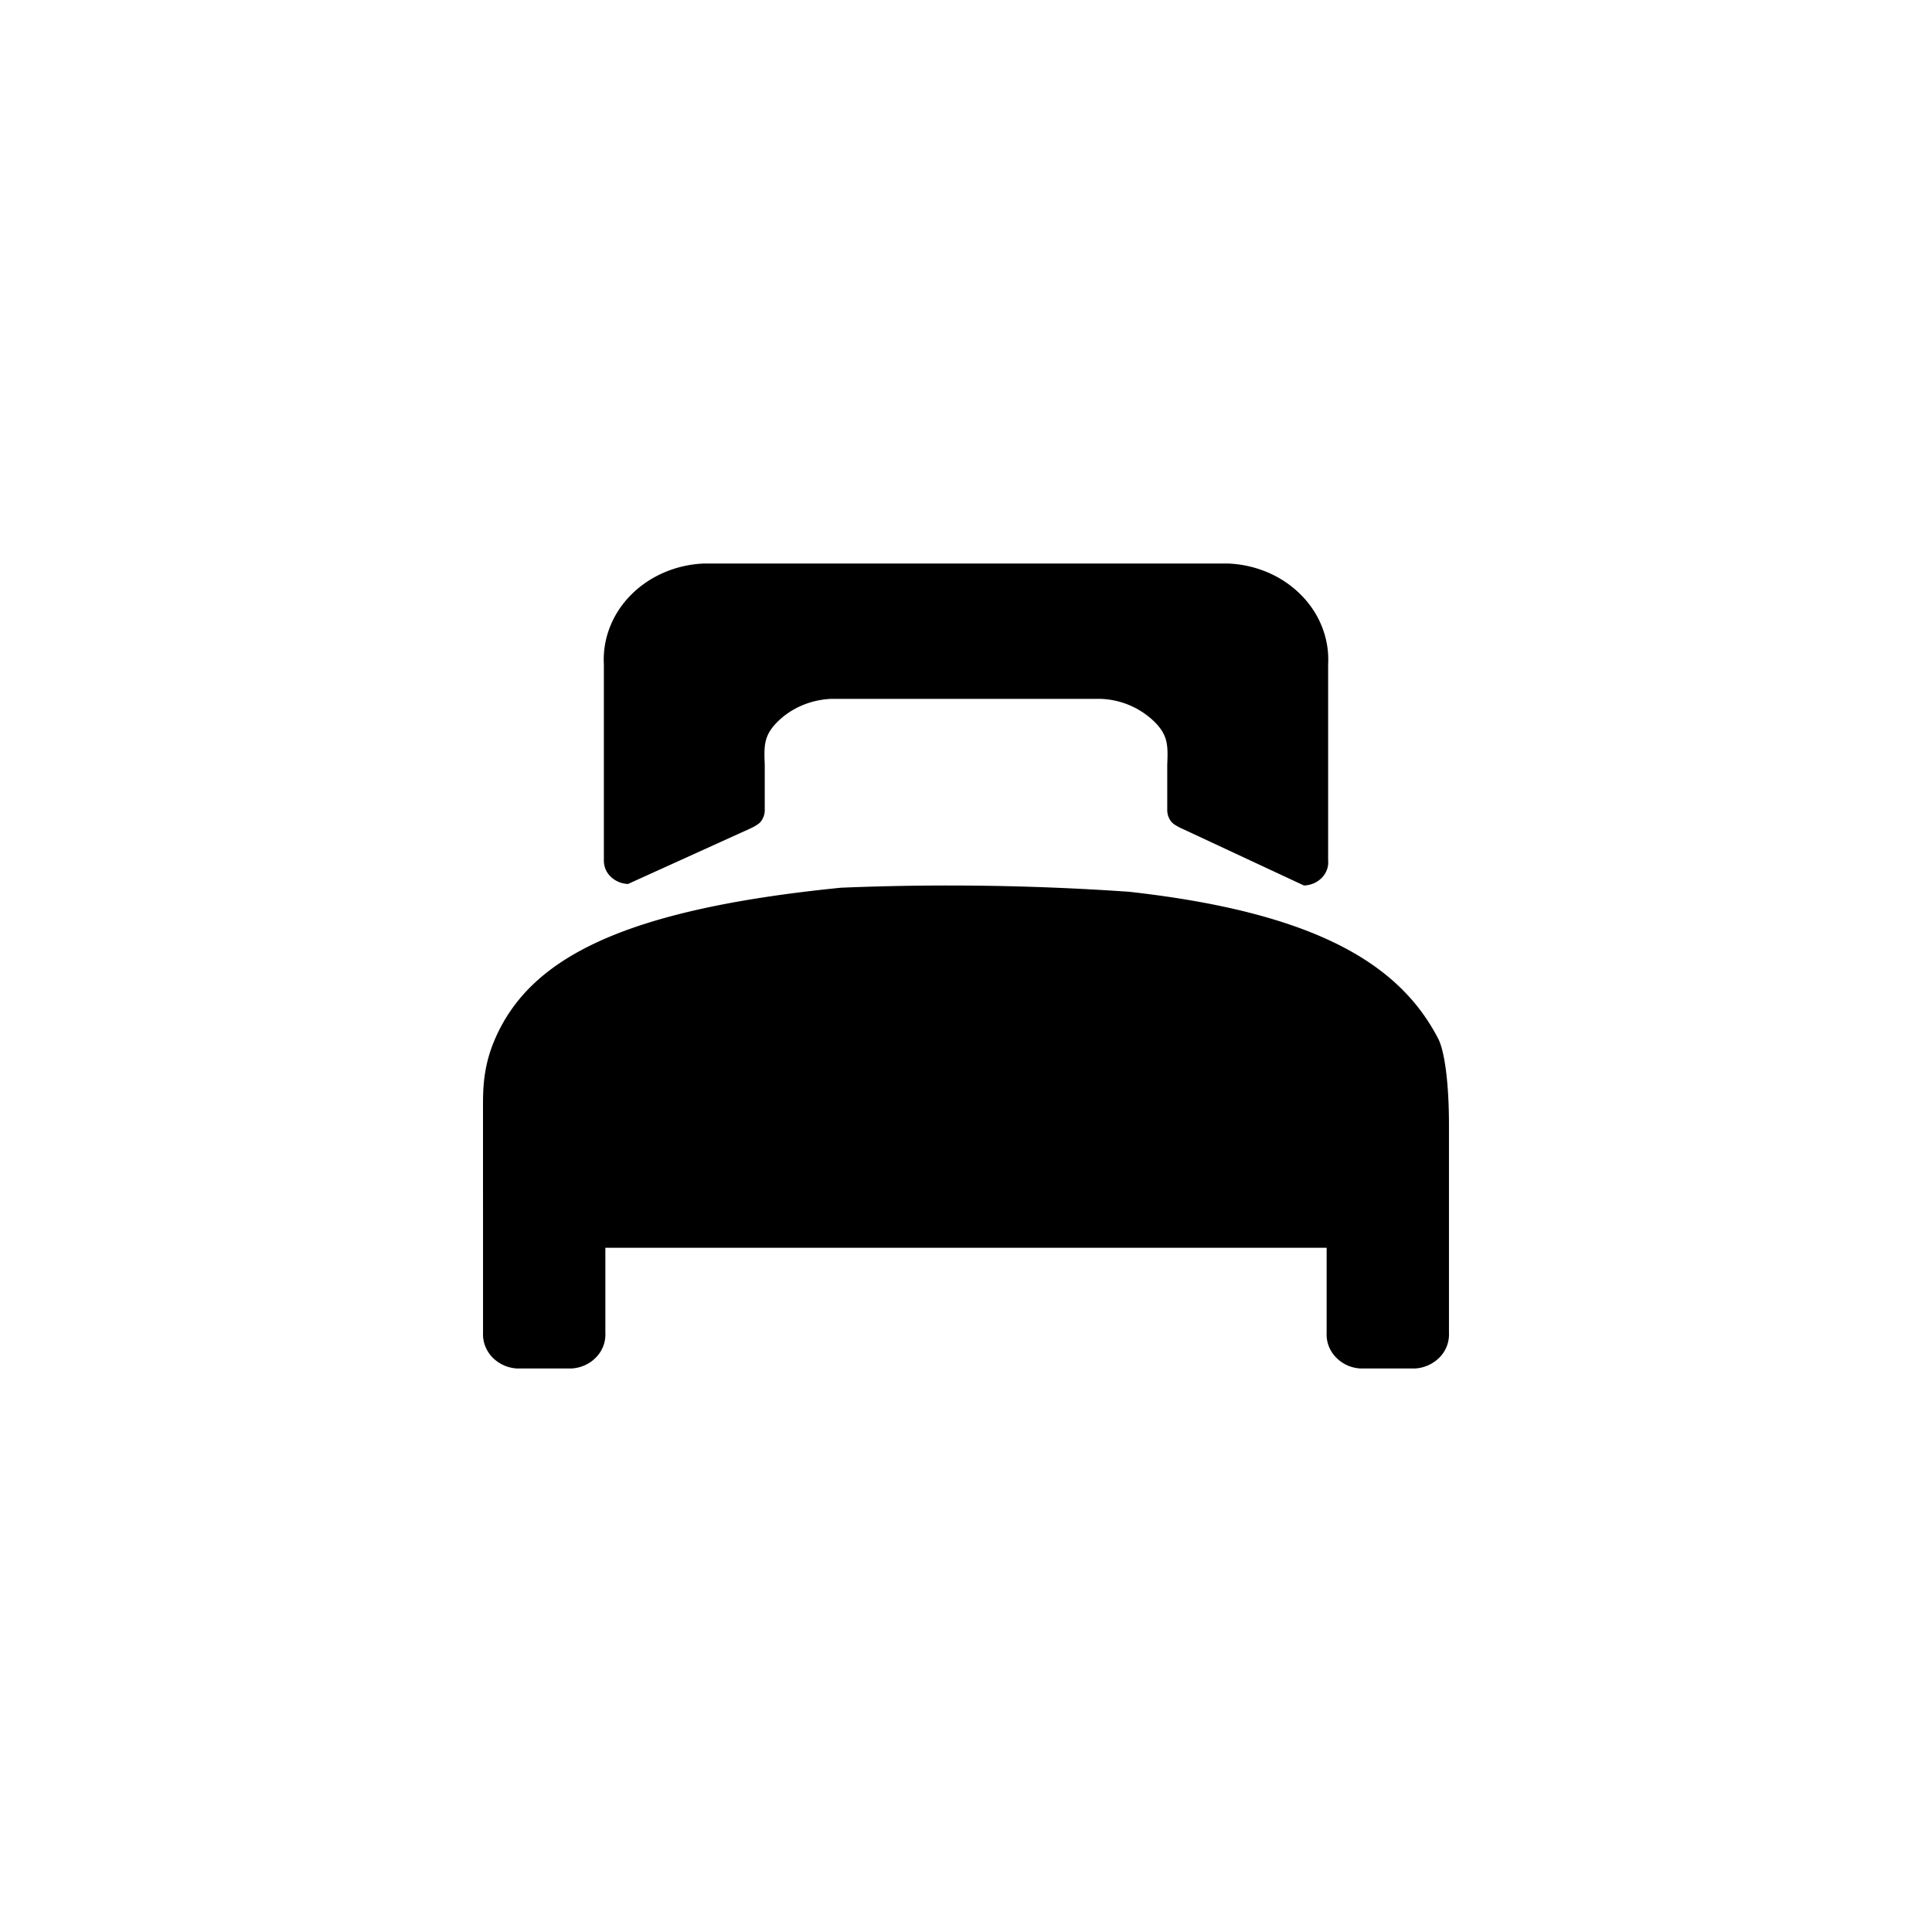 <svg focusable="false" viewBox="0 0 48 48" xmlns="http://www.w3.org/2000/svg"><path fill-rule="evenodd" clip-rule="evenodd" d="M32.642 21.945a.673.673 0 01-.245.055l-3.002-1.4s-.218-.092-.29-.18a.46.46 0 01-.105-.308V19c.018-.469.027-.725-.32-1.07a2.014 2.014 0 00-1.34-.567h-6.68c-.51.019-.993.223-1.34.567-.348.345-.338.601-.32 1.07v1.113a.46.46 0 01-.105.307c-.072.088-.29.18-.29.18l-3.002 1.362a.653.653 0 01-.43-.181.55.55 0 01-.17-.406V16.5c-.017-.315.035-.63.152-.925.116-.297.296-.569.528-.801.232-.233.511-.42.823-.553.311-.133.648-.208.992-.221h13.004c.344.013.68.088.992.22.312.133.591.321.823.554.232.232.412.504.528.8.117.297.169.611.152.926v4.875a.529.529 0 01-.029.23.565.565 0 01-.125.2.624.624 0 01-.201.14zM12.053 33.44a.813.813 0 01-.052-.328L12 27.5c0-.426 0-1 .3-1.69.865-1.99 3.14-3.21 8.594-3.755a64.847 64.847 0 017.159.101c4.786.533 6.76 1.877 7.68 3.652.173.343.267 1.192.266 2.143v5.161a.813.813 0 01-.233.612.93.93 0 01-.62.276h-1.333a.931.931 0 01-.34-.079.893.893 0 01-.28-.197.811.811 0 01-.233-.612V31H15.04v2.112a.811.811 0 01-.232.612.893.893 0 01-.282.197.93.93 0 01-.339.079h-1.333a.93.93 0 01-.62-.276.845.845 0 01-.18-.283z" fill="currentColor"/></svg>
